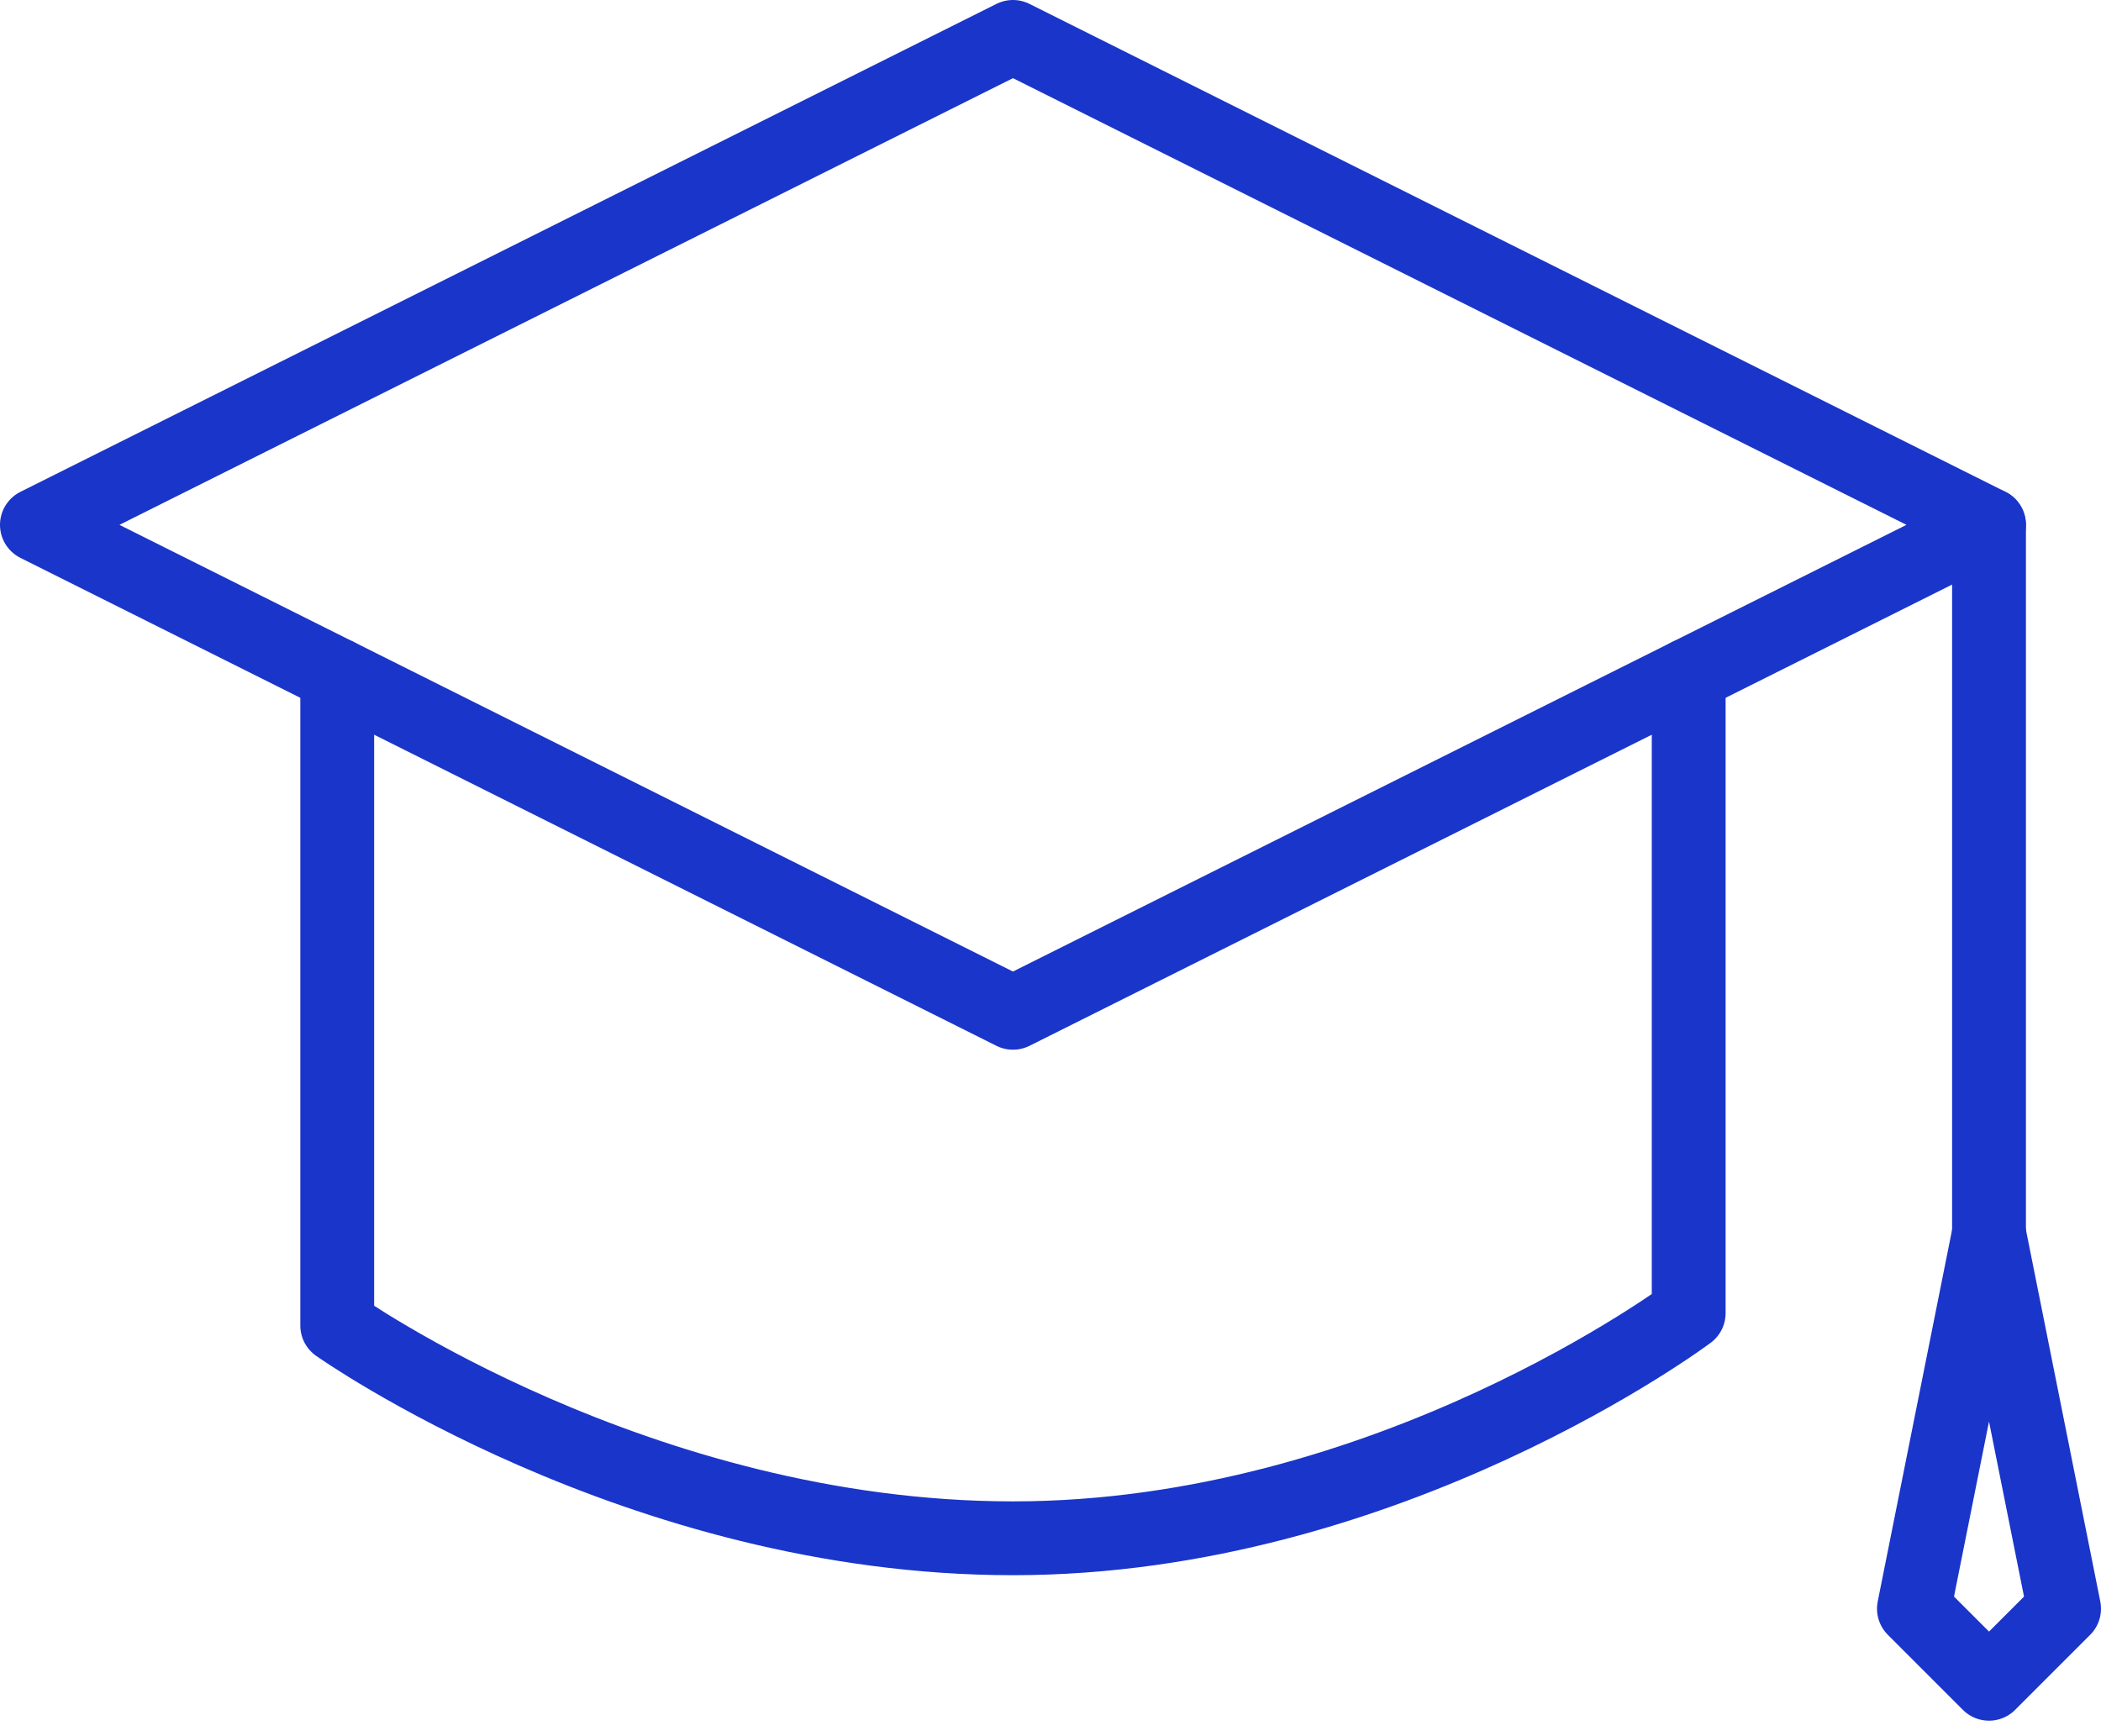 <svg xmlns="http://www.w3.org/2000/svg" width="56.918" height="47.036" viewBox="0 0 56.918 47.036">
  <g id="Group_29" data-name="Group 29" transform="translate(-19.84 -23.908)">
    <path id="Path_134" data-name="Path 134" d="M31.942,32.942,58.384,19.721,31.942,6.5,5.5,19.721Z" transform="translate(15.34 18.408)" fill="none" stroke="#1a35c9" stroke-linecap="round" stroke-linejoin="round" stroke-miterlimit="10" stroke-width="2"/>
    <path id="Path_135" data-name="Path 135" d="M20.034,26.673,18,24.639l2.034-10.17,2.034,10.17-2.034,2.034" transform="translate(53.69 42.857)" fill="none" stroke="#1a35c9" stroke-linecap="round" stroke-linejoin="round" stroke-miterlimit="10" stroke-width="2"/>
    <path id="Path_136" data-name="Path 136" d="M7.5,10.75V28.377s8.136,5.764,18.306,5.764,18.306-6.1,18.306-6.1V10.75" transform="translate(21.476 31.447)" fill="none" stroke="#1a35c9" stroke-linecap="round" stroke-linejoin="round" stroke-miterlimit="10" stroke-width="2"/>
    <path id="Path_137" data-name="Path 137" d="M18.5,9.75V29.073" transform="translate(55.224 28.379)" fill="none" stroke="#1a35c9" stroke-linecap="round" stroke-linejoin="round" stroke-miterlimit="10" stroke-width="2"/>
  </g>
</svg>
